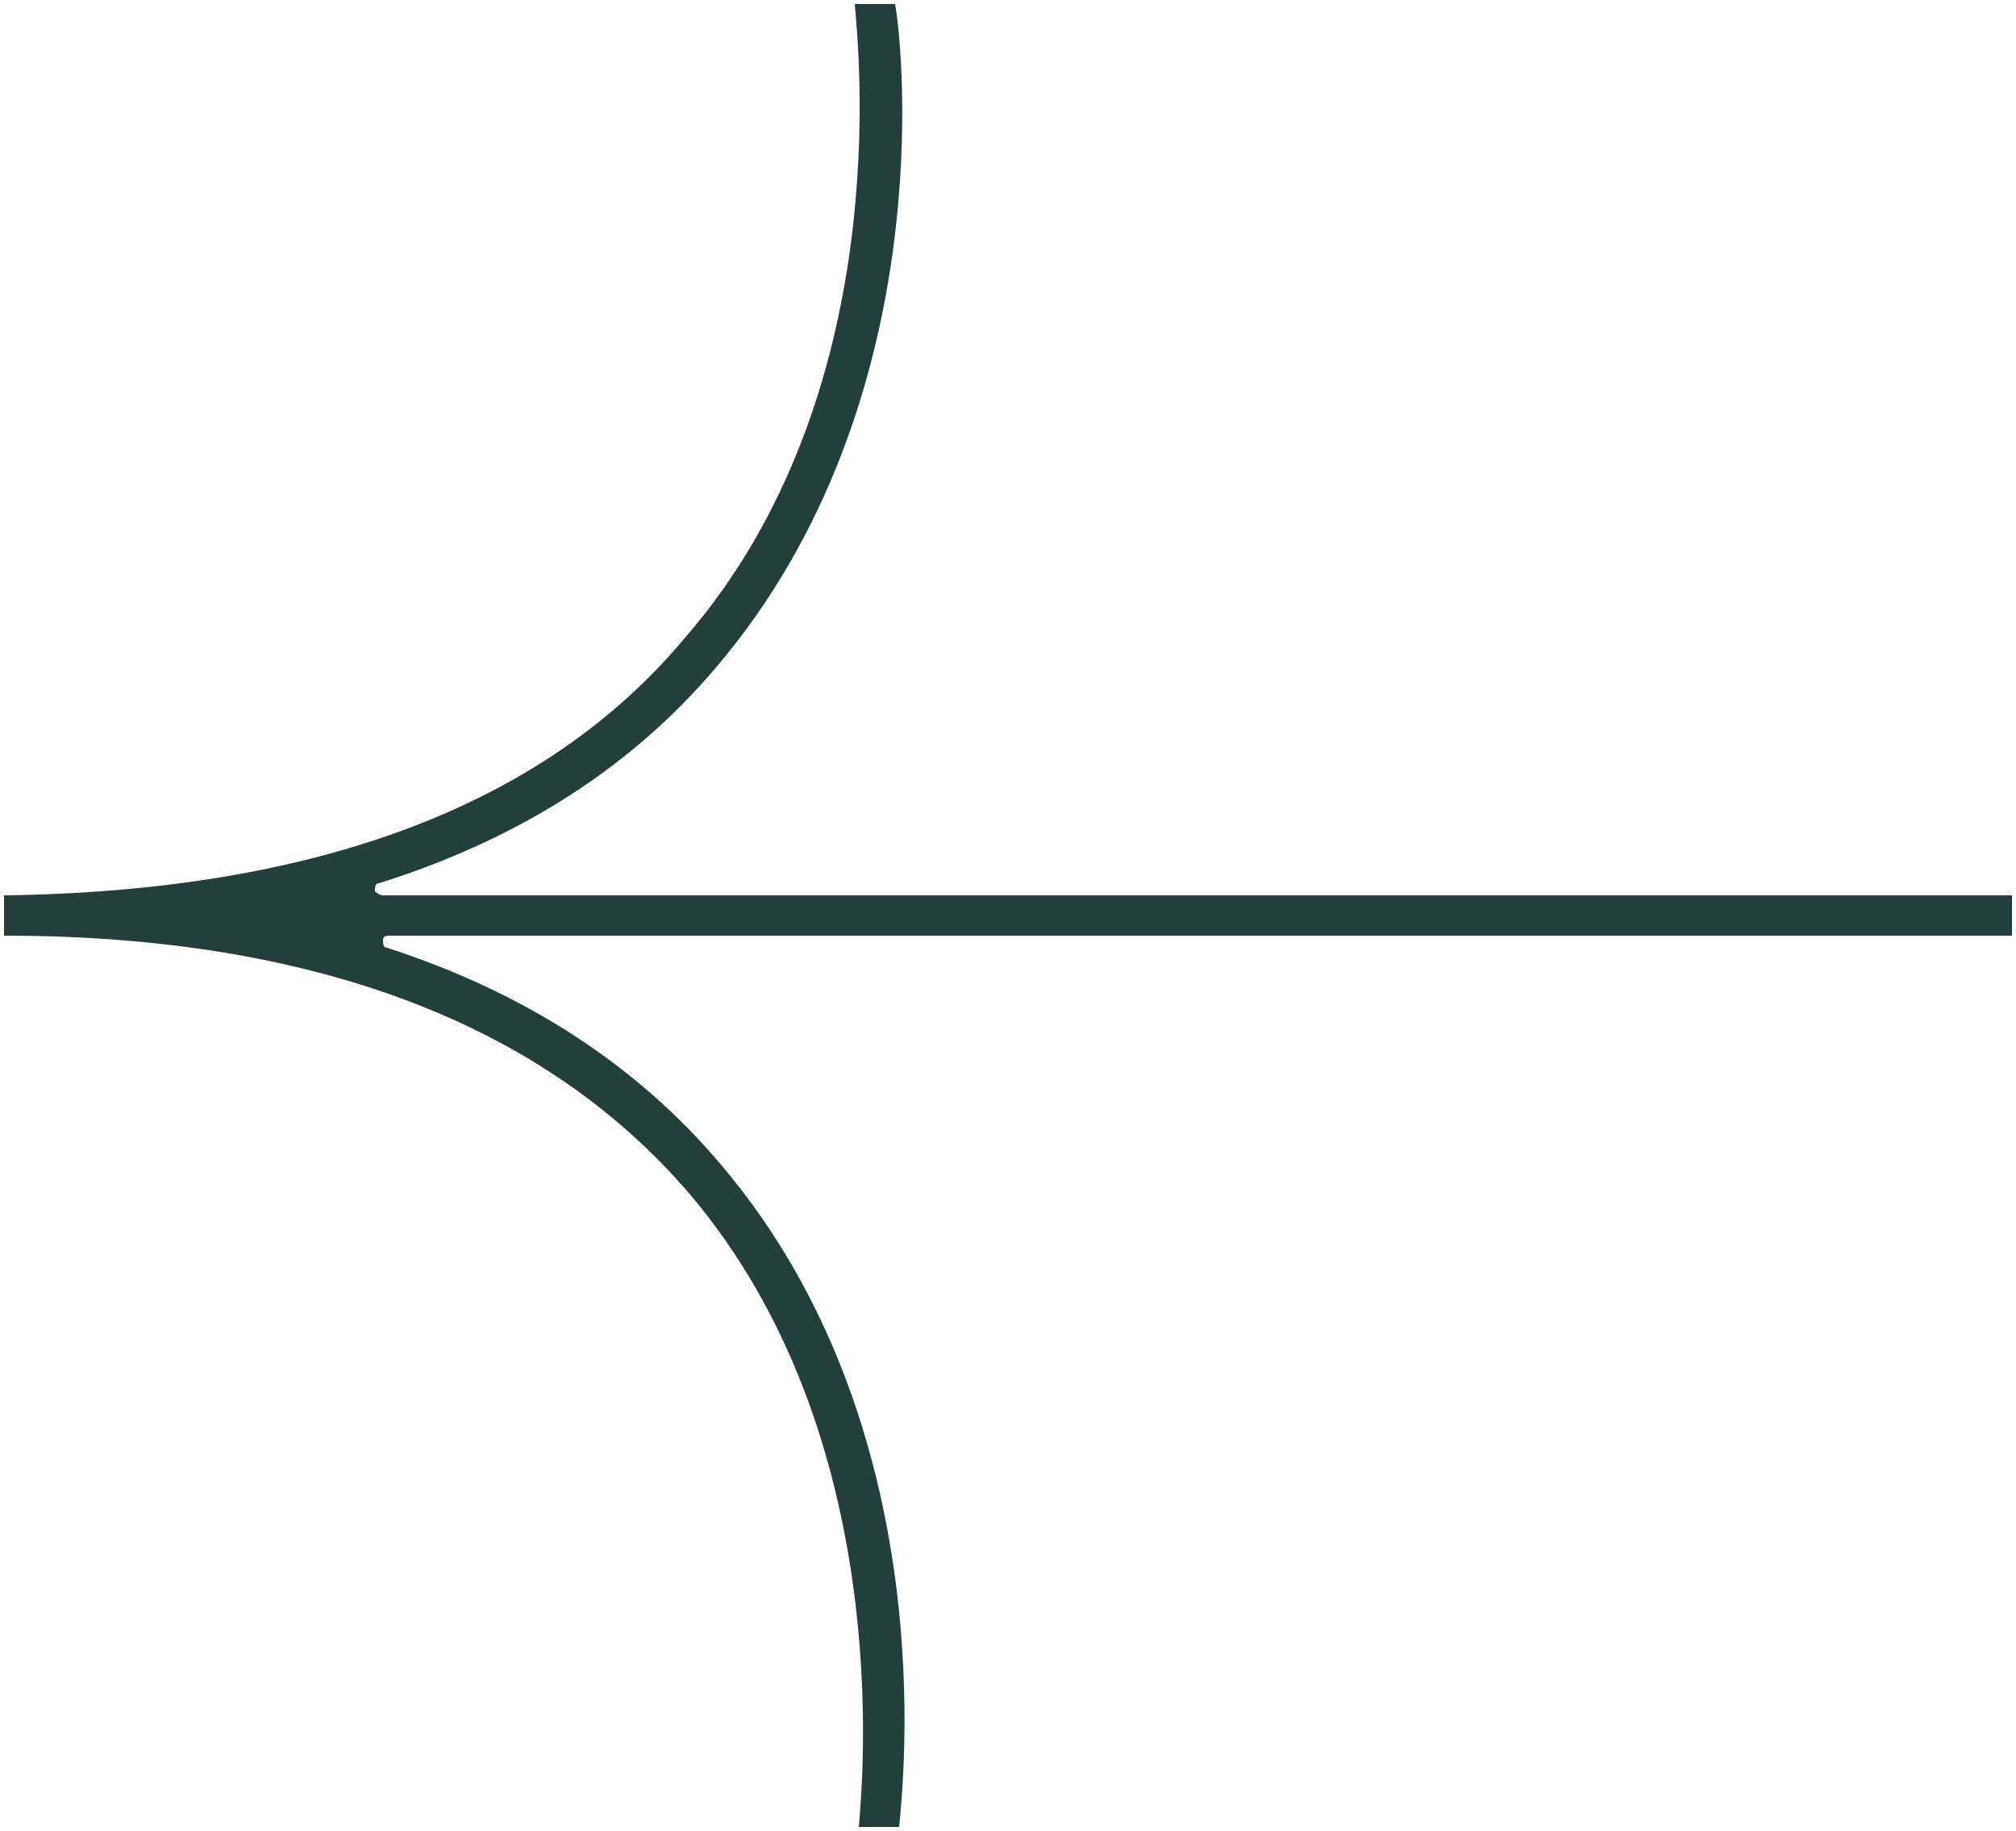 <?xml version="1.0" encoding="utf-8"?>
<!-- Generator: Adobe Illustrator 23.0.6, SVG Export Plug-In . SVG Version: 6.00 Build 0)  -->
<svg version="1.1" id="Layer_1" xmlns="http://www.w3.org/2000/svg" xmlns:xlink="http://www.w3.org/1999/xlink" x="0px" y="0px"
	 viewBox="0 0 50 45.4" style="enable-background:new 0 0 50 45.4;" xml:space="preserve">
<style type="text/css">
	.st0{fill:#223F39;}
</style>
<path class="st0" d="M0.1,22.2v1c7.7,0,13.4,2.2,17,6.4c5.1,6,4.3,14.5,4.2,15.7h1c0.1-1.1,1.1-9.9-4.4-16.4
	c-2.1-2.5-4.9-4.3-8.3-5.4c-0.1,0-0.1-0.1-0.1-0.2c0-0.1,0.1-0.1,0.2-0.1h40.2v-1H9.5c-0.1,0-0.2-0.1-0.2-0.1c0-0.1,0-0.2,0.1-0.2
	c3.5-1.1,6.3-2.9,8.4-5.4c5.5-6.5,4.6-15.3,4.4-16.4h-1c0.1,1.2,1,9.7-4.2,15.7C13.5,20,7.8,22.1,0.1,22.2z"/>
</svg>

